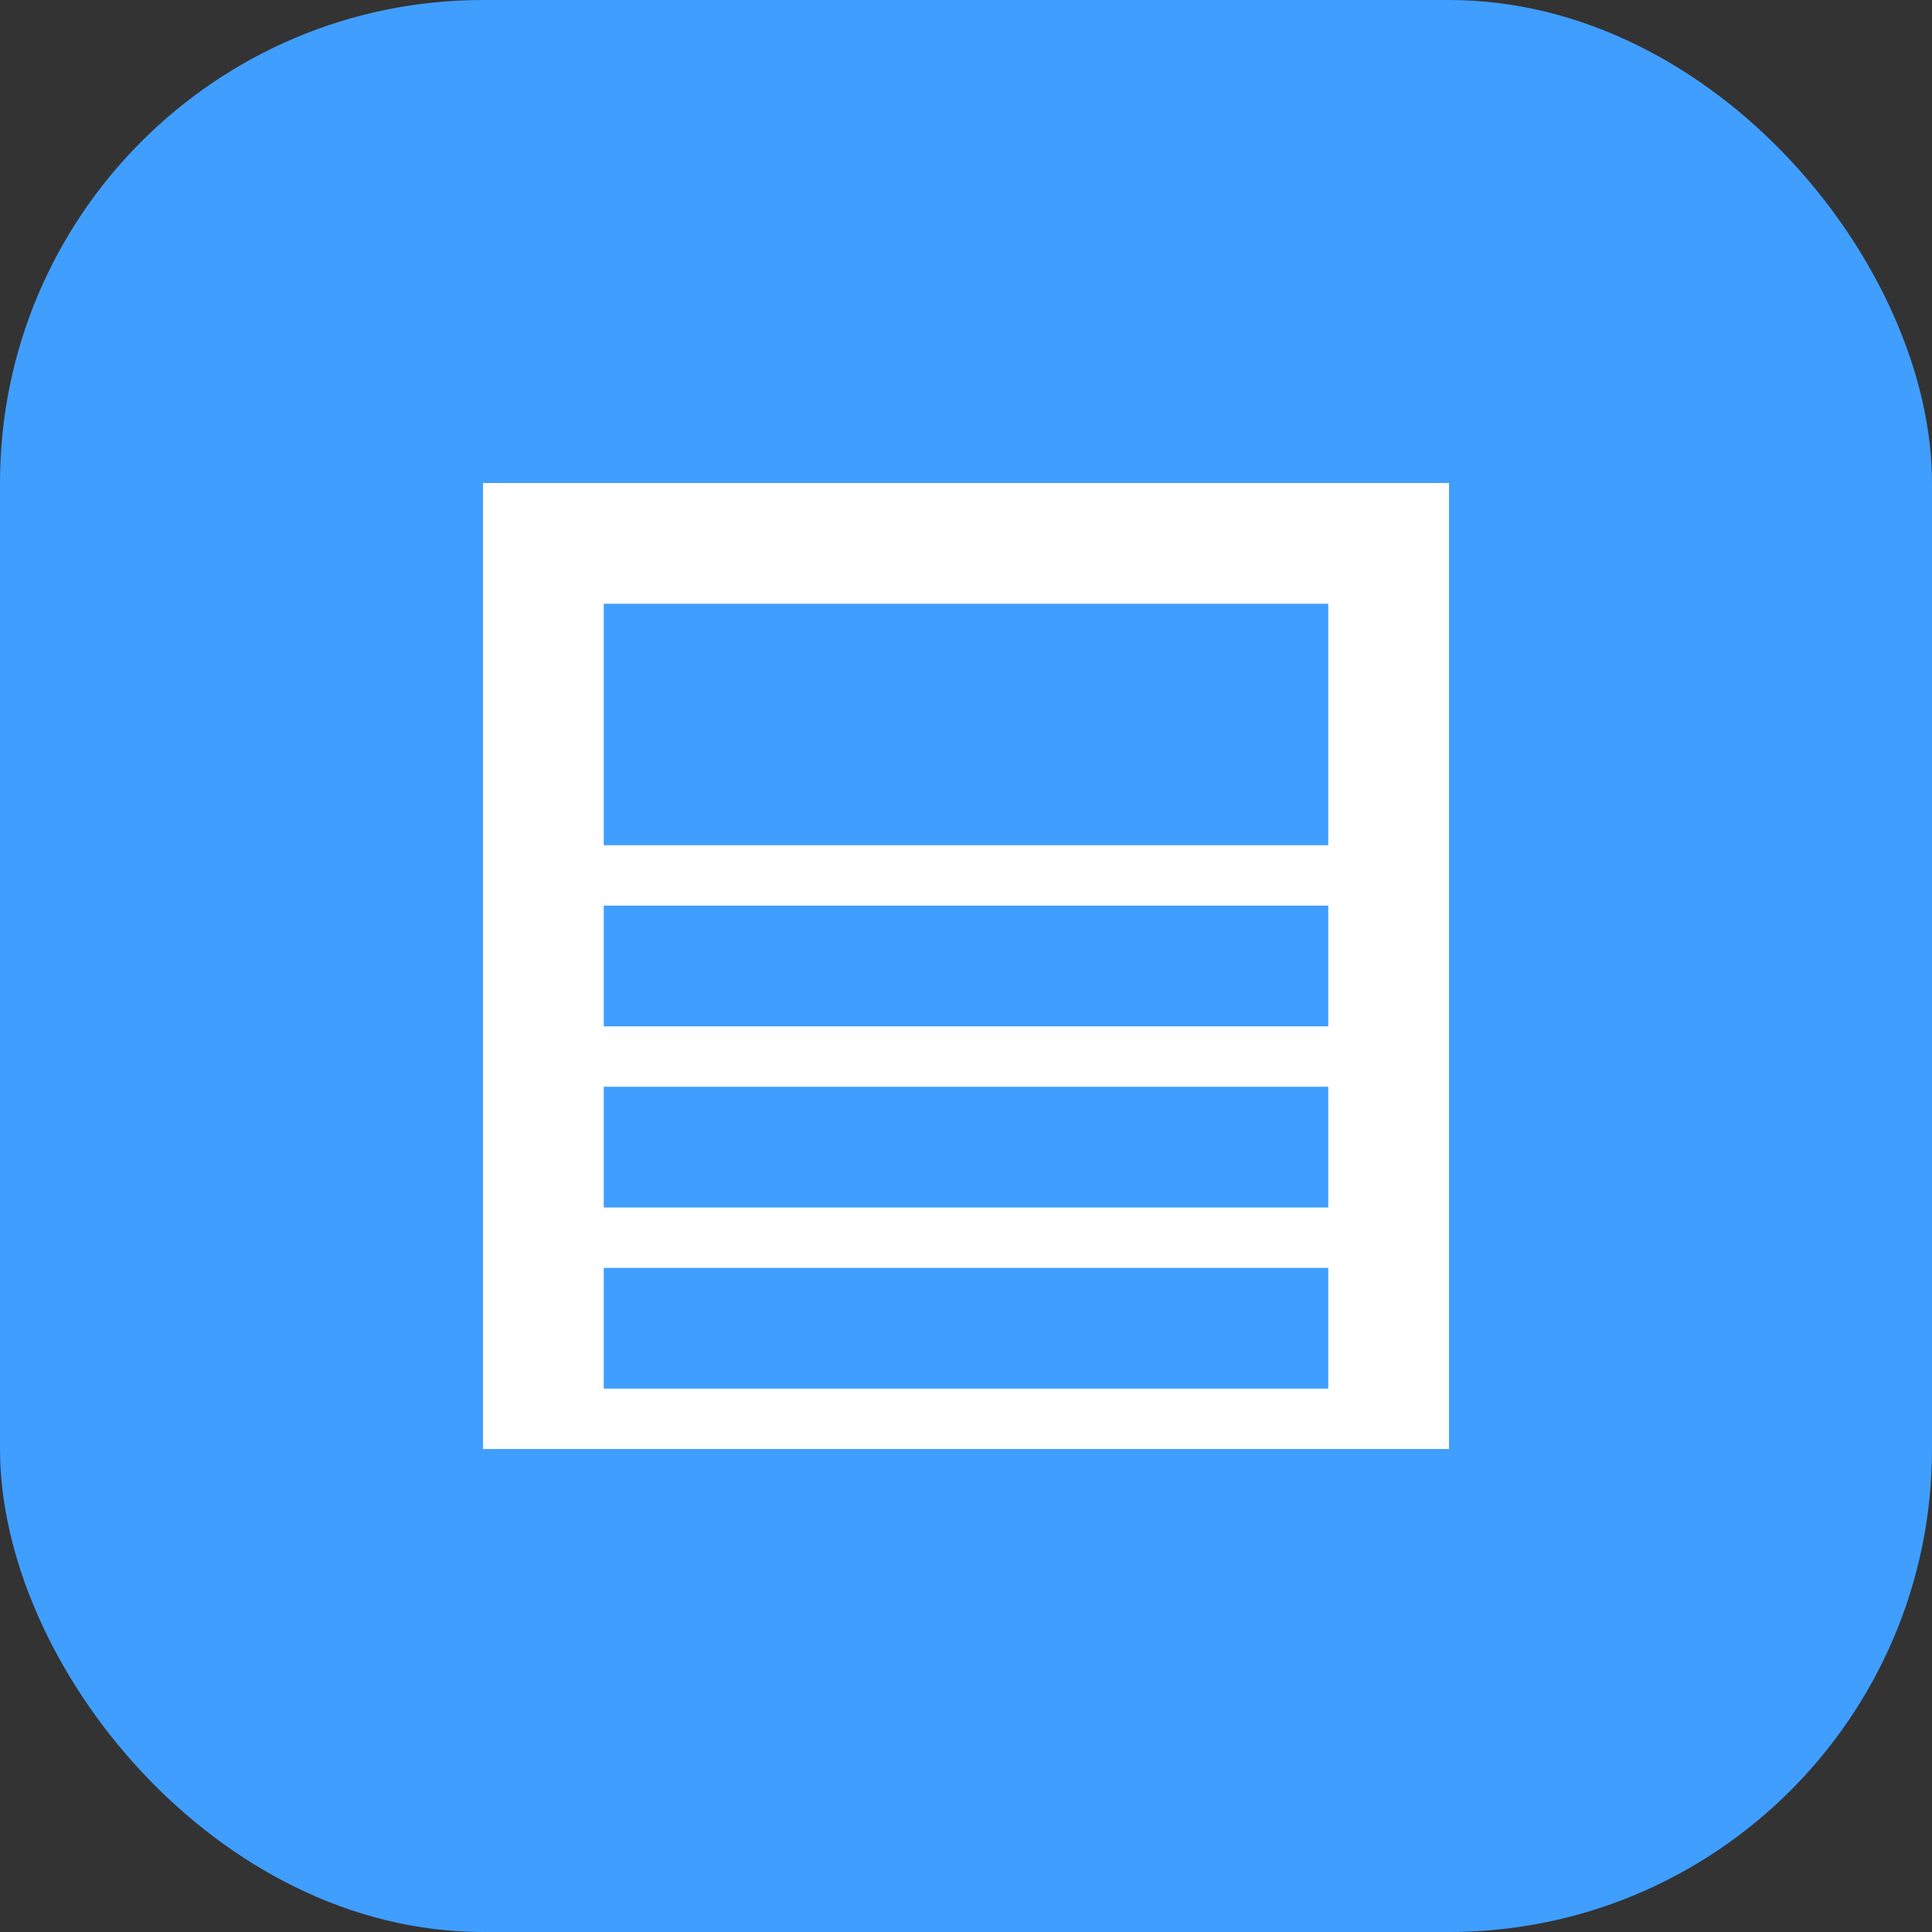 <svg width="512" height="512" viewBox="0 0 512 512" fill="none" xmlns="http://www.w3.org/2000/svg">
  <rect x="0" y="0" width="512" height="512" fill="#333333" stroke="none"/>
  <rect width="512" height="512" rx="128" fill="#409eff"/>
  <path d="M128 128h256v256H128z" fill="white"/>
  <path d="M160 160h192v64H160z" fill="#409eff"/>
  <path d="M160 240h192v32H160z" fill="#409eff"/>
  <path d="M160 288h192v32H160z" fill="#409eff"/>
  <path d="M160 336h192v32H160z" fill="#409eff"/>
  <path d="M160 384h128v32H160z" fill="#409eff"/>
</svg> 